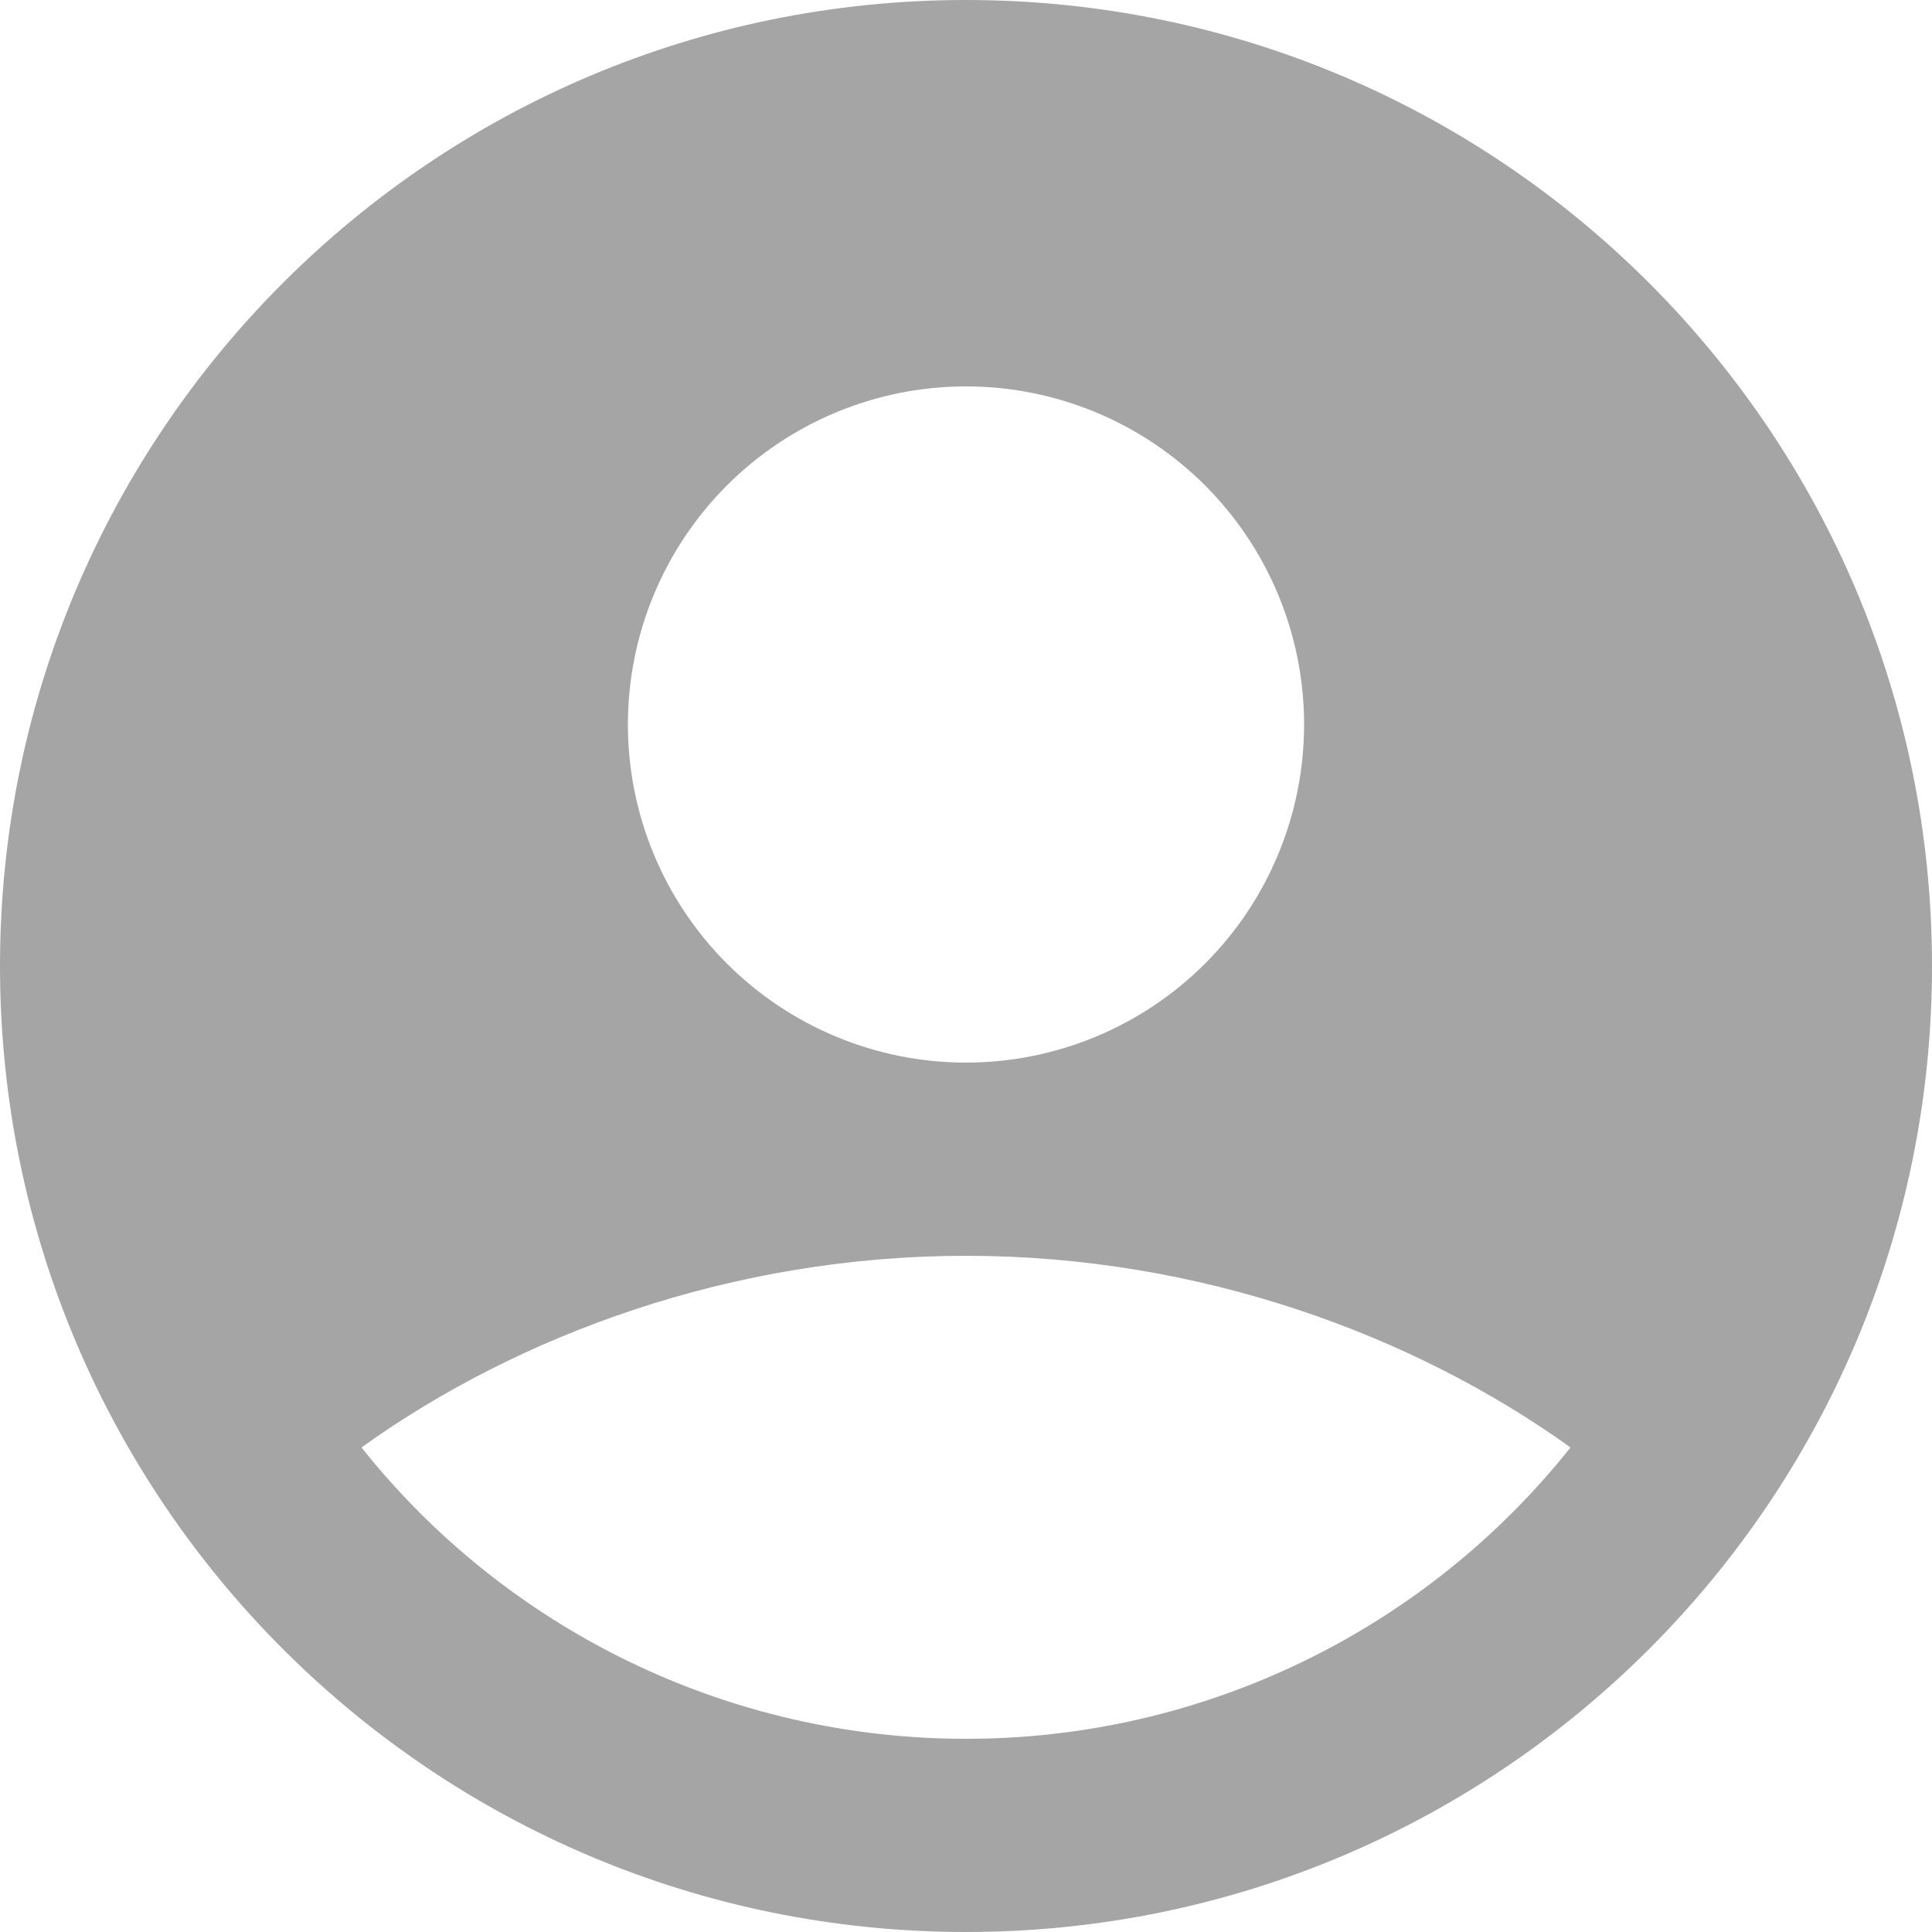 <svg width="150" height="150" viewBox="0 0 150 150" fill="none" xmlns="http://www.w3.org/2000/svg">
<path fill-rule="evenodd" clip-rule="evenodd" d="M75 0C33.578 0 0 33.578 0 75C0 116.422 33.578 150 75 150C116.422 150 150 116.422 150 75C150 33.578 116.422 0 75 0ZM48.75 56.25C48.75 52.803 49.429 49.389 50.748 46.205C52.067 43.02 54.001 40.126 56.438 37.688C58.876 35.251 61.77 33.317 64.955 31.998C68.139 30.679 71.553 30 75 30C78.447 30 81.861 30.679 85.045 31.998C88.23 33.317 91.124 35.251 93.562 37.688C95.999 40.126 97.933 43.02 99.252 46.205C100.571 49.389 101.25 52.803 101.25 56.25C101.25 63.212 98.484 69.889 93.562 74.812C88.639 79.734 81.962 82.5 75 82.5C68.038 82.5 61.361 79.734 56.438 74.812C51.516 69.889 48.75 63.212 48.75 56.25ZM121.935 112.38C116.319 119.44 109.181 125.141 101.054 129.058C92.928 132.974 84.021 135.006 75 135C65.979 135.006 57.072 132.974 48.946 129.058C40.819 125.141 33.681 119.44 28.065 112.38C40.222 103.657 56.812 97.5 75 97.5C93.188 97.5 109.777 103.657 121.935 112.38Z" fill="#A6A5A5"/>
</svg>
